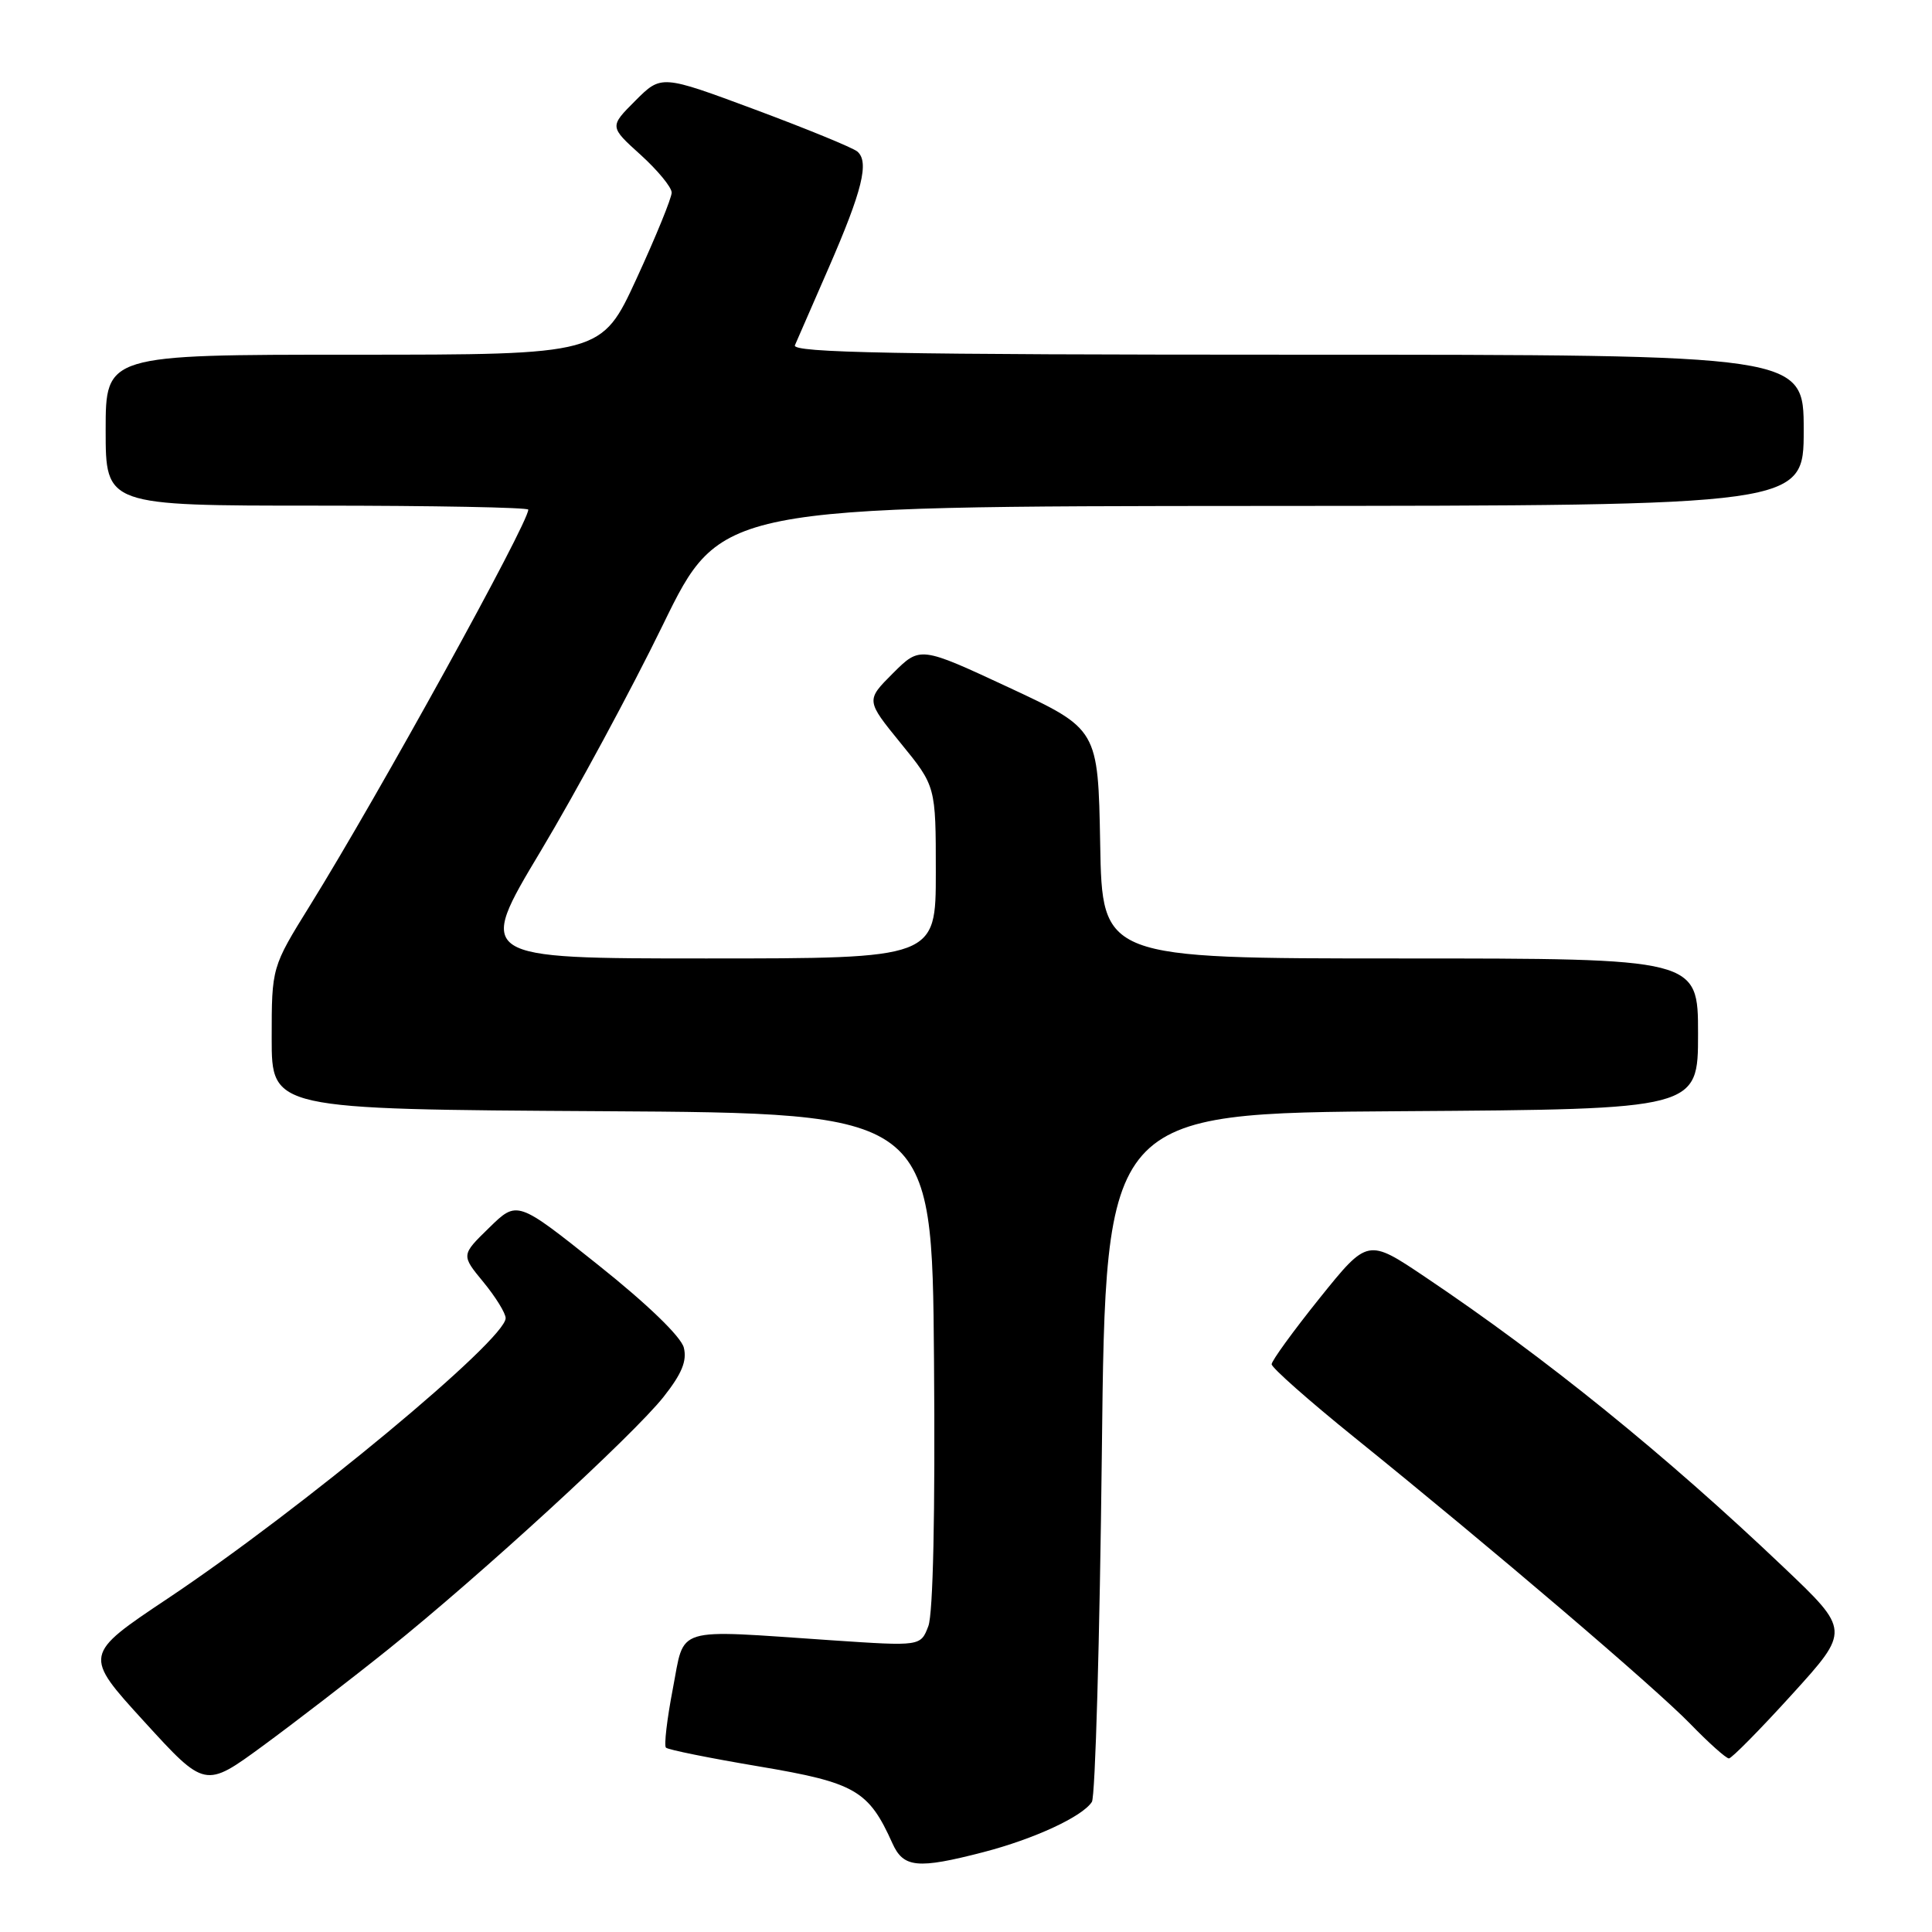 <?xml version="1.0" encoding="UTF-8" standalone="no"?>
<!DOCTYPE svg PUBLIC "-//W3C//DTD SVG 1.1//EN" "http://www.w3.org/Graphics/SVG/1.1/DTD/svg11.dtd" >
<svg xmlns="http://www.w3.org/2000/svg" xmlns:xlink="http://www.w3.org/1999/xlink" version="1.1" viewBox="0 0 256 256">
 <g >
 <path fill="currentColor"
d=" M 130.30 245.42 C 137.01 243.68 143.42 240.72 144.68 238.76 C 145.13 238.07 145.72 217.25 146.00 192.50 C 146.50 147.50 146.50 147.50 185.75 147.24 C 225.00 146.98 225.00 146.98 225.00 136.99 C 225.00 127.00 225.00 127.00 185.53 127.00 C 146.05 127.00 146.05 127.00 145.78 111.81 C 145.50 96.61 145.50 96.61 133.71 91.11 C 121.92 85.62 121.92 85.62 118.32 89.21 C 114.73 92.80 114.73 92.80 119.36 98.49 C 124.00 104.18 124.00 104.18 124.00 115.59 C 124.00 127.00 124.00 127.00 93.56 127.00 C 63.12 127.00 63.12 127.00 71.66 112.75 C 76.35 104.91 83.63 91.43 87.84 82.79 C 95.50 67.08 95.50 67.08 167.25 67.04 C 239.00 67.00 239.00 67.00 239.00 57.00 C 239.00 47.00 239.00 47.00 171.89 47.00 C 118.58 47.00 104.90 46.74 105.33 45.75 C 105.63 45.06 107.64 40.45 109.80 35.50 C 114.27 25.24 115.21 21.42 113.59 20.07 C 112.97 19.56 106.87 17.06 100.05 14.52 C 87.63 9.90 87.63 9.90 84.19 13.34 C 80.75 16.78 80.75 16.78 84.88 20.51 C 87.14 22.56 89.00 24.81 89.00 25.52 C 89.00 26.23 86.91 31.35 84.35 36.91 C 79.70 47.00 79.70 47.00 46.85 47.00 C 14.00 47.00 14.00 47.00 14.00 57.00 C 14.00 67.00 14.00 67.00 42.00 67.00 C 57.40 67.00 70.00 67.24 70.00 67.53 C 70.00 69.35 50.16 105.33 41.08 119.97 C 36.00 128.16 36.00 128.16 36.00 137.57 C 36.00 146.98 36.00 146.98 79.75 147.24 C 123.50 147.50 123.50 147.50 123.76 180.15 C 123.93 200.51 123.64 213.80 123.01 215.47 C 121.99 218.14 121.99 218.14 110.25 217.35 C 88.99 215.91 90.78 215.37 89.15 223.79 C 88.38 227.80 87.97 231.30 88.24 231.57 C 88.51 231.85 94.08 232.97 100.62 234.07 C 113.33 236.21 115.10 237.23 118.25 244.25 C 119.71 247.50 121.58 247.68 130.30 245.42 Z  M 51.50 218.50 C 63.64 208.76 83.88 190.20 87.92 185.10 C 90.34 182.04 91.05 180.33 90.61 178.57 C 90.24 177.12 85.80 172.82 79.27 167.62 C 68.53 159.05 68.53 159.05 64.82 162.68 C 61.10 166.30 61.10 166.30 64.05 169.88 C 65.67 171.85 67.00 174.00 67.00 174.66 C 67.00 177.53 40.03 199.91 22.27 211.78 C 11.04 219.28 11.04 219.28 19.11 228.12 C 27.17 236.95 27.17 236.95 34.84 231.33 C 39.05 228.24 46.55 222.47 51.50 218.50 Z  M 237.45 224.52 C 245.15 216.04 245.15 216.04 236.32 207.65 C 220.68 192.77 204.84 179.95 188.86 169.22 C 181.23 164.09 181.23 164.09 174.86 172.01 C 171.36 176.37 168.50 180.31 168.50 180.77 C 168.50 181.23 173.45 185.61 179.50 190.49 C 197.78 205.25 219.23 223.55 223.96 228.41 C 226.41 230.94 228.72 233.00 229.09 233.00 C 229.45 233.00 233.22 229.18 237.45 224.52 Z "/>
</g>
</svg>